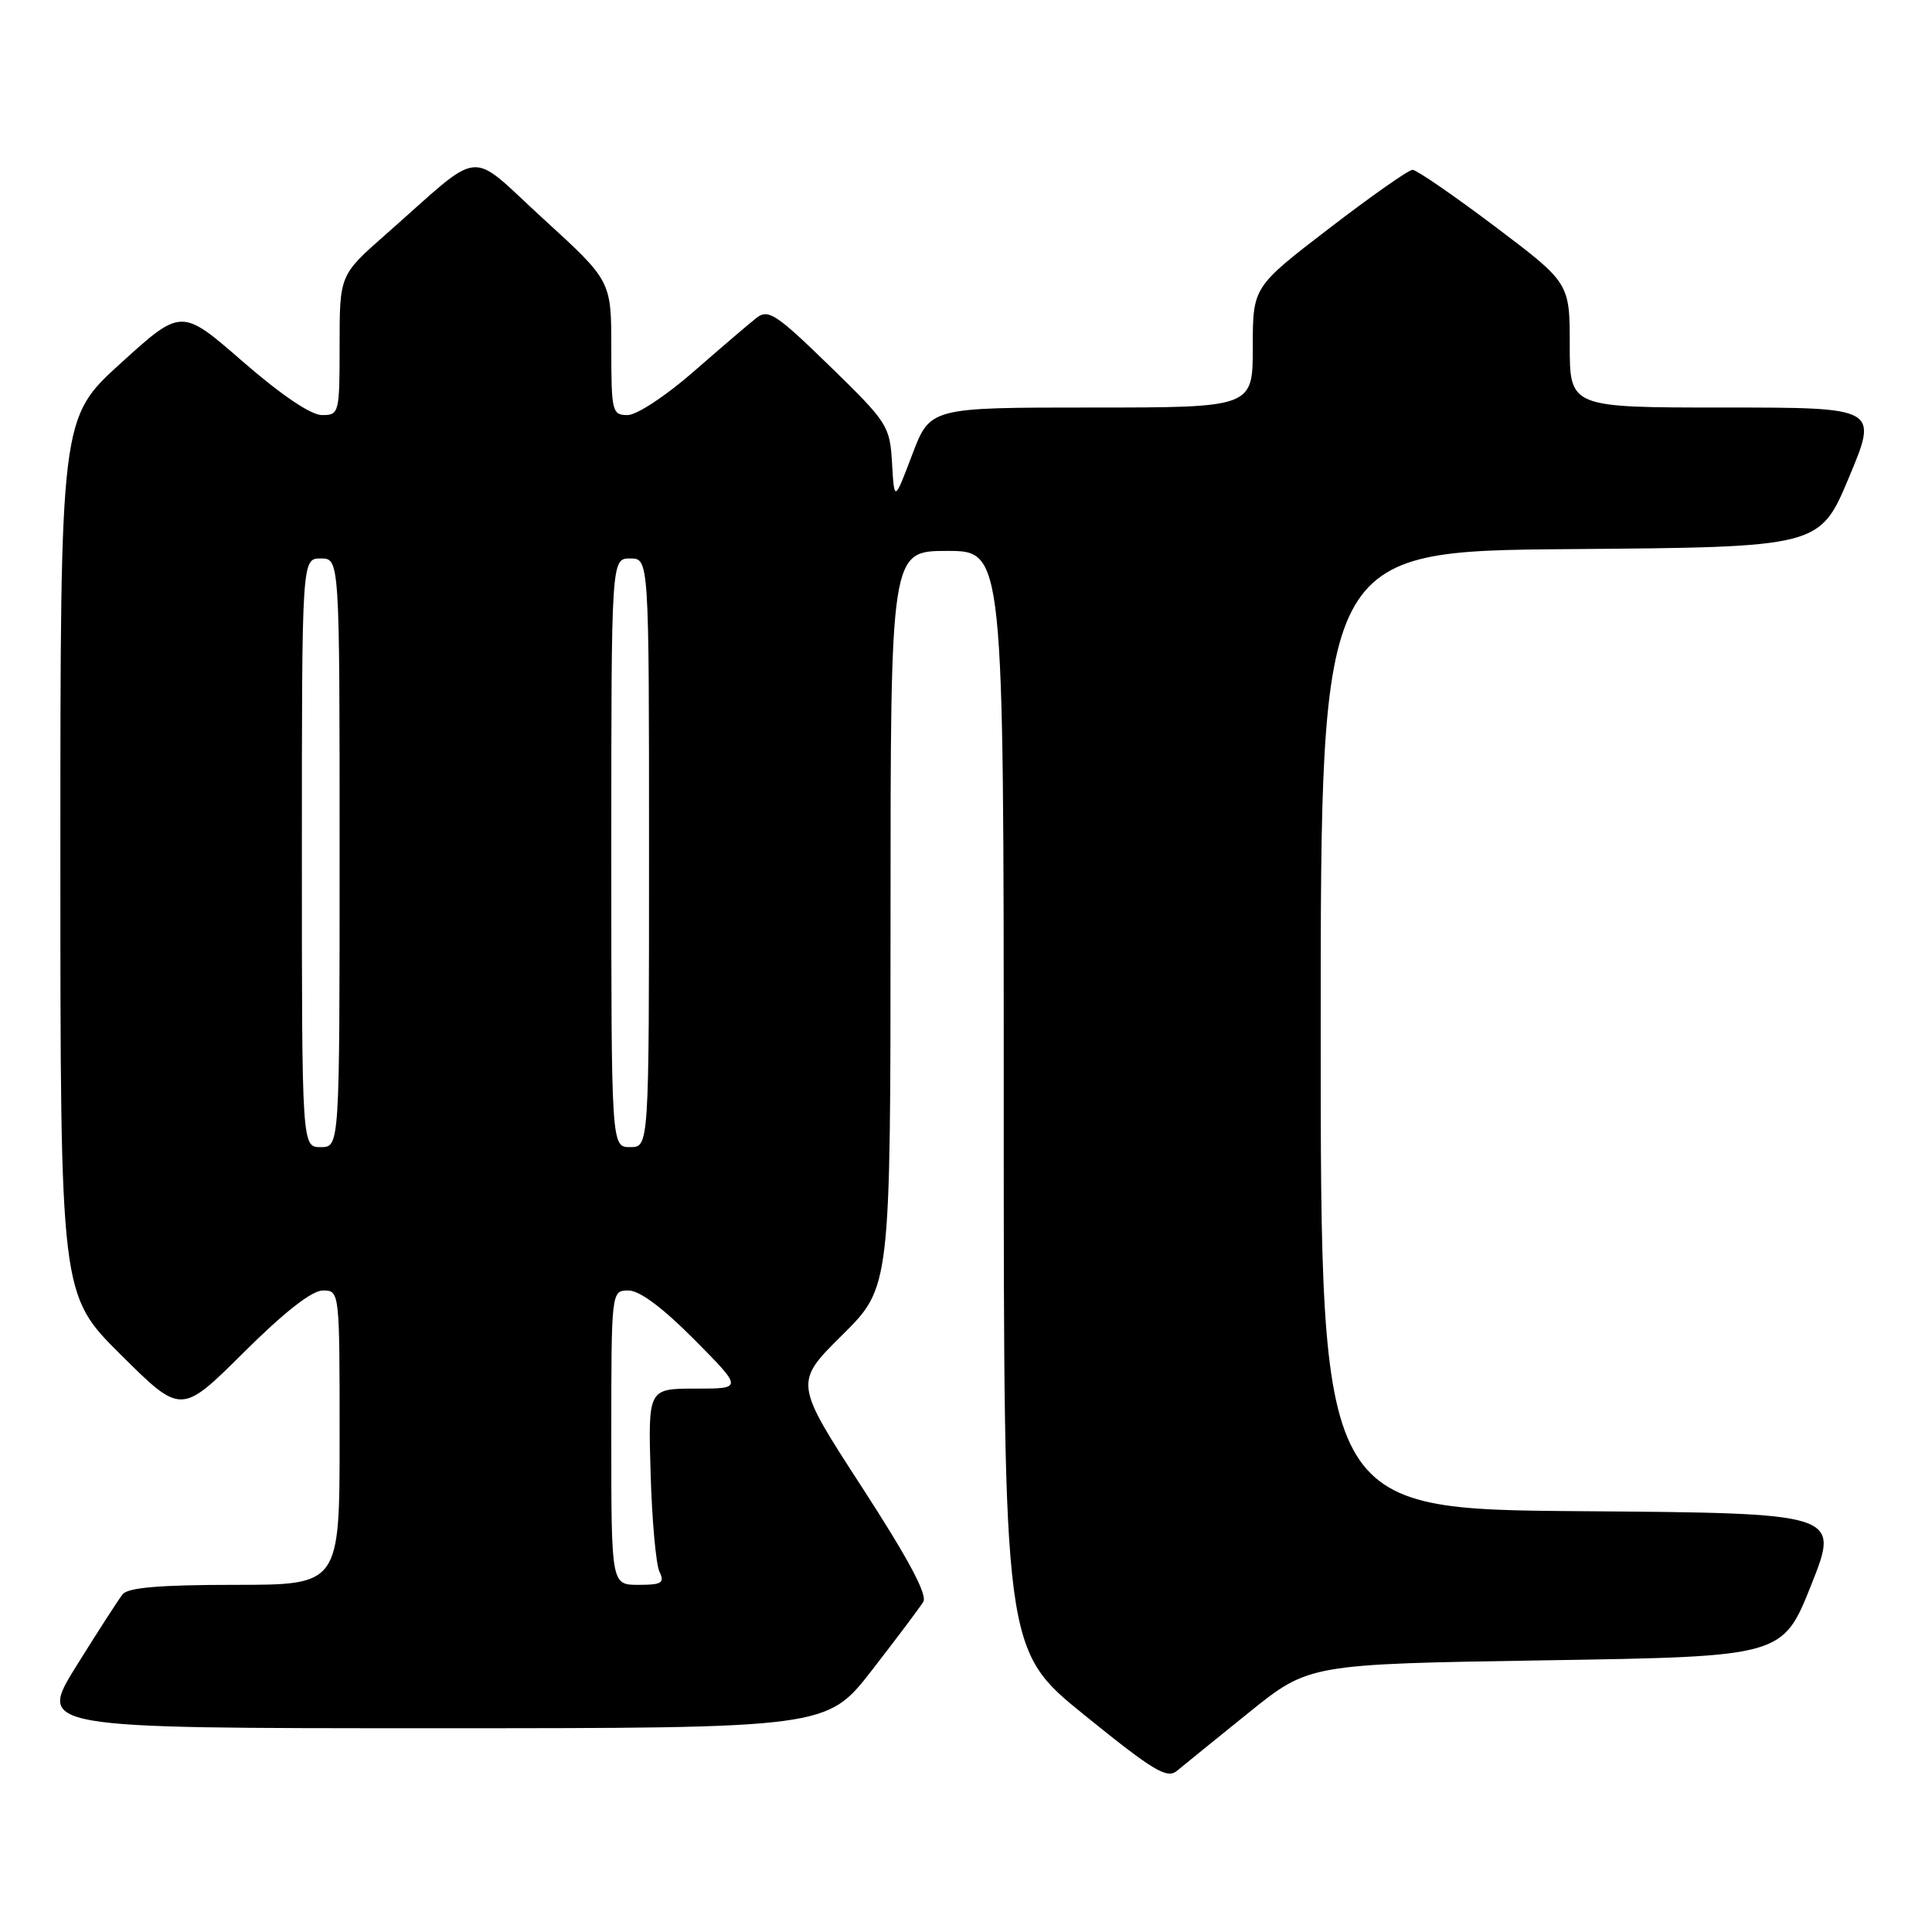 <?xml version="1.0" encoding="UTF-8" standalone="no"?>
<!DOCTYPE svg PUBLIC "-//W3C//DTD SVG 1.1//EN" "http://www.w3.org/Graphics/SVG/1.1/DTD/svg11.dtd" >
<svg xmlns="http://www.w3.org/2000/svg" xmlns:xlink="http://www.w3.org/1999/xlink" version="1.1" viewBox="0 0 256 256">
 <g >
 <path fill="currentColor"
d=" M 165.48 226.92 C 173.45 220.50 173.45 220.50 204.84 220.00 C 236.22 219.50 236.22 219.50 240.00 210.00 C 243.78 200.50 243.78 200.50 209.39 200.24 C 175.00 199.97 175.00 199.97 175.00 136.50 C 175.00 73.03 175.00 73.03 208.06 72.76 C 241.13 72.50 241.13 72.50 245.00 63.25 C 248.87 54.00 248.87 54.00 228.44 54.00 C 208.00 54.00 208.00 54.00 208.00 45.74 C 208.00 37.49 208.00 37.49 198.06 29.99 C 192.59 25.87 187.69 22.50 187.17 22.50 C 186.65 22.50 181.67 26.00 176.11 30.27 C 166.00 38.03 166.00 38.03 166.00 46.02 C 166.00 54.00 166.00 54.00 144.62 54.00 C 123.24 54.00 123.24 54.00 120.87 60.25 C 118.50 66.50 118.50 66.50 118.20 61.38 C 117.91 56.42 117.64 56.00 109.95 48.51 C 102.85 41.60 101.80 40.91 100.24 42.12 C 99.28 42.87 95.54 46.07 91.91 49.24 C 88.24 52.45 84.37 55.00 83.16 55.00 C 81.11 55.00 81.00 54.56 81.00 46.11 C 81.00 37.22 81.00 37.22 72.01 29.01 C 61.79 19.68 64.33 19.43 51.14 31.04 C 45.00 36.44 45.00 36.44 45.00 45.72 C 45.00 54.78 44.94 55.00 42.66 55.00 C 41.20 55.00 37.28 52.35 32.18 47.92 C 24.04 40.83 24.04 40.83 16.02 48.11 C 8.00 55.38 8.00 55.38 8.00 113.46 C 8.00 171.55 8.00 171.55 16.00 179.50 C 24.00 187.45 24.00 187.45 32.27 179.23 C 37.67 173.86 41.32 171.00 42.77 171.00 C 45.00 171.00 45.00 171.00 45.00 190.50 C 45.00 210.00 45.00 210.00 31.12 210.00 C 21.22 210.00 16.96 210.36 16.25 211.25 C 15.70 211.94 12.95 216.21 10.12 220.75 C 4.99 229.00 4.99 229.00 57.27 229.00 C 109.56 229.00 109.56 229.00 115.53 221.32 C 118.81 217.09 121.88 213.01 122.34 212.25 C 122.91 211.30 120.34 206.51 114.20 197.04 C 105.23 183.21 105.23 183.21 111.61 176.89 C 118.00 170.56 118.00 170.56 118.00 121.78 C 118.00 73.00 118.00 73.00 125.50 73.00 C 133.00 73.00 133.00 73.00 133.00 145.81 C 133.00 218.61 133.00 218.61 143.71 227.27 C 152.84 234.66 154.64 235.75 155.96 234.64 C 156.81 233.93 161.09 230.46 165.48 226.92 Z  M 81.00 190.50 C 81.00 171.00 81.00 171.00 83.28 171.00 C 84.76 171.00 87.82 173.29 92.00 177.50 C 98.44 184.00 98.44 184.00 92.16 184.00 C 85.88 184.00 85.88 184.00 86.21 195.25 C 86.39 201.44 86.92 207.29 87.38 208.25 C 88.09 209.75 87.69 210.00 84.61 210.00 C 81.00 210.00 81.00 210.00 81.00 190.50 Z  M 40.00 113.00 C 40.00 74.00 40.00 74.00 42.50 74.00 C 45.00 74.00 45.00 74.00 45.00 113.00 C 45.00 152.00 45.00 152.00 42.50 152.00 C 40.00 152.00 40.00 152.00 40.00 113.00 Z  M 81.00 113.00 C 81.00 74.00 81.00 74.00 83.50 74.00 C 86.00 74.00 86.00 74.00 86.00 113.00 C 86.00 152.00 86.00 152.00 83.50 152.00 C 81.00 152.00 81.00 152.00 81.00 113.00 Z "/>
</g>
</svg>